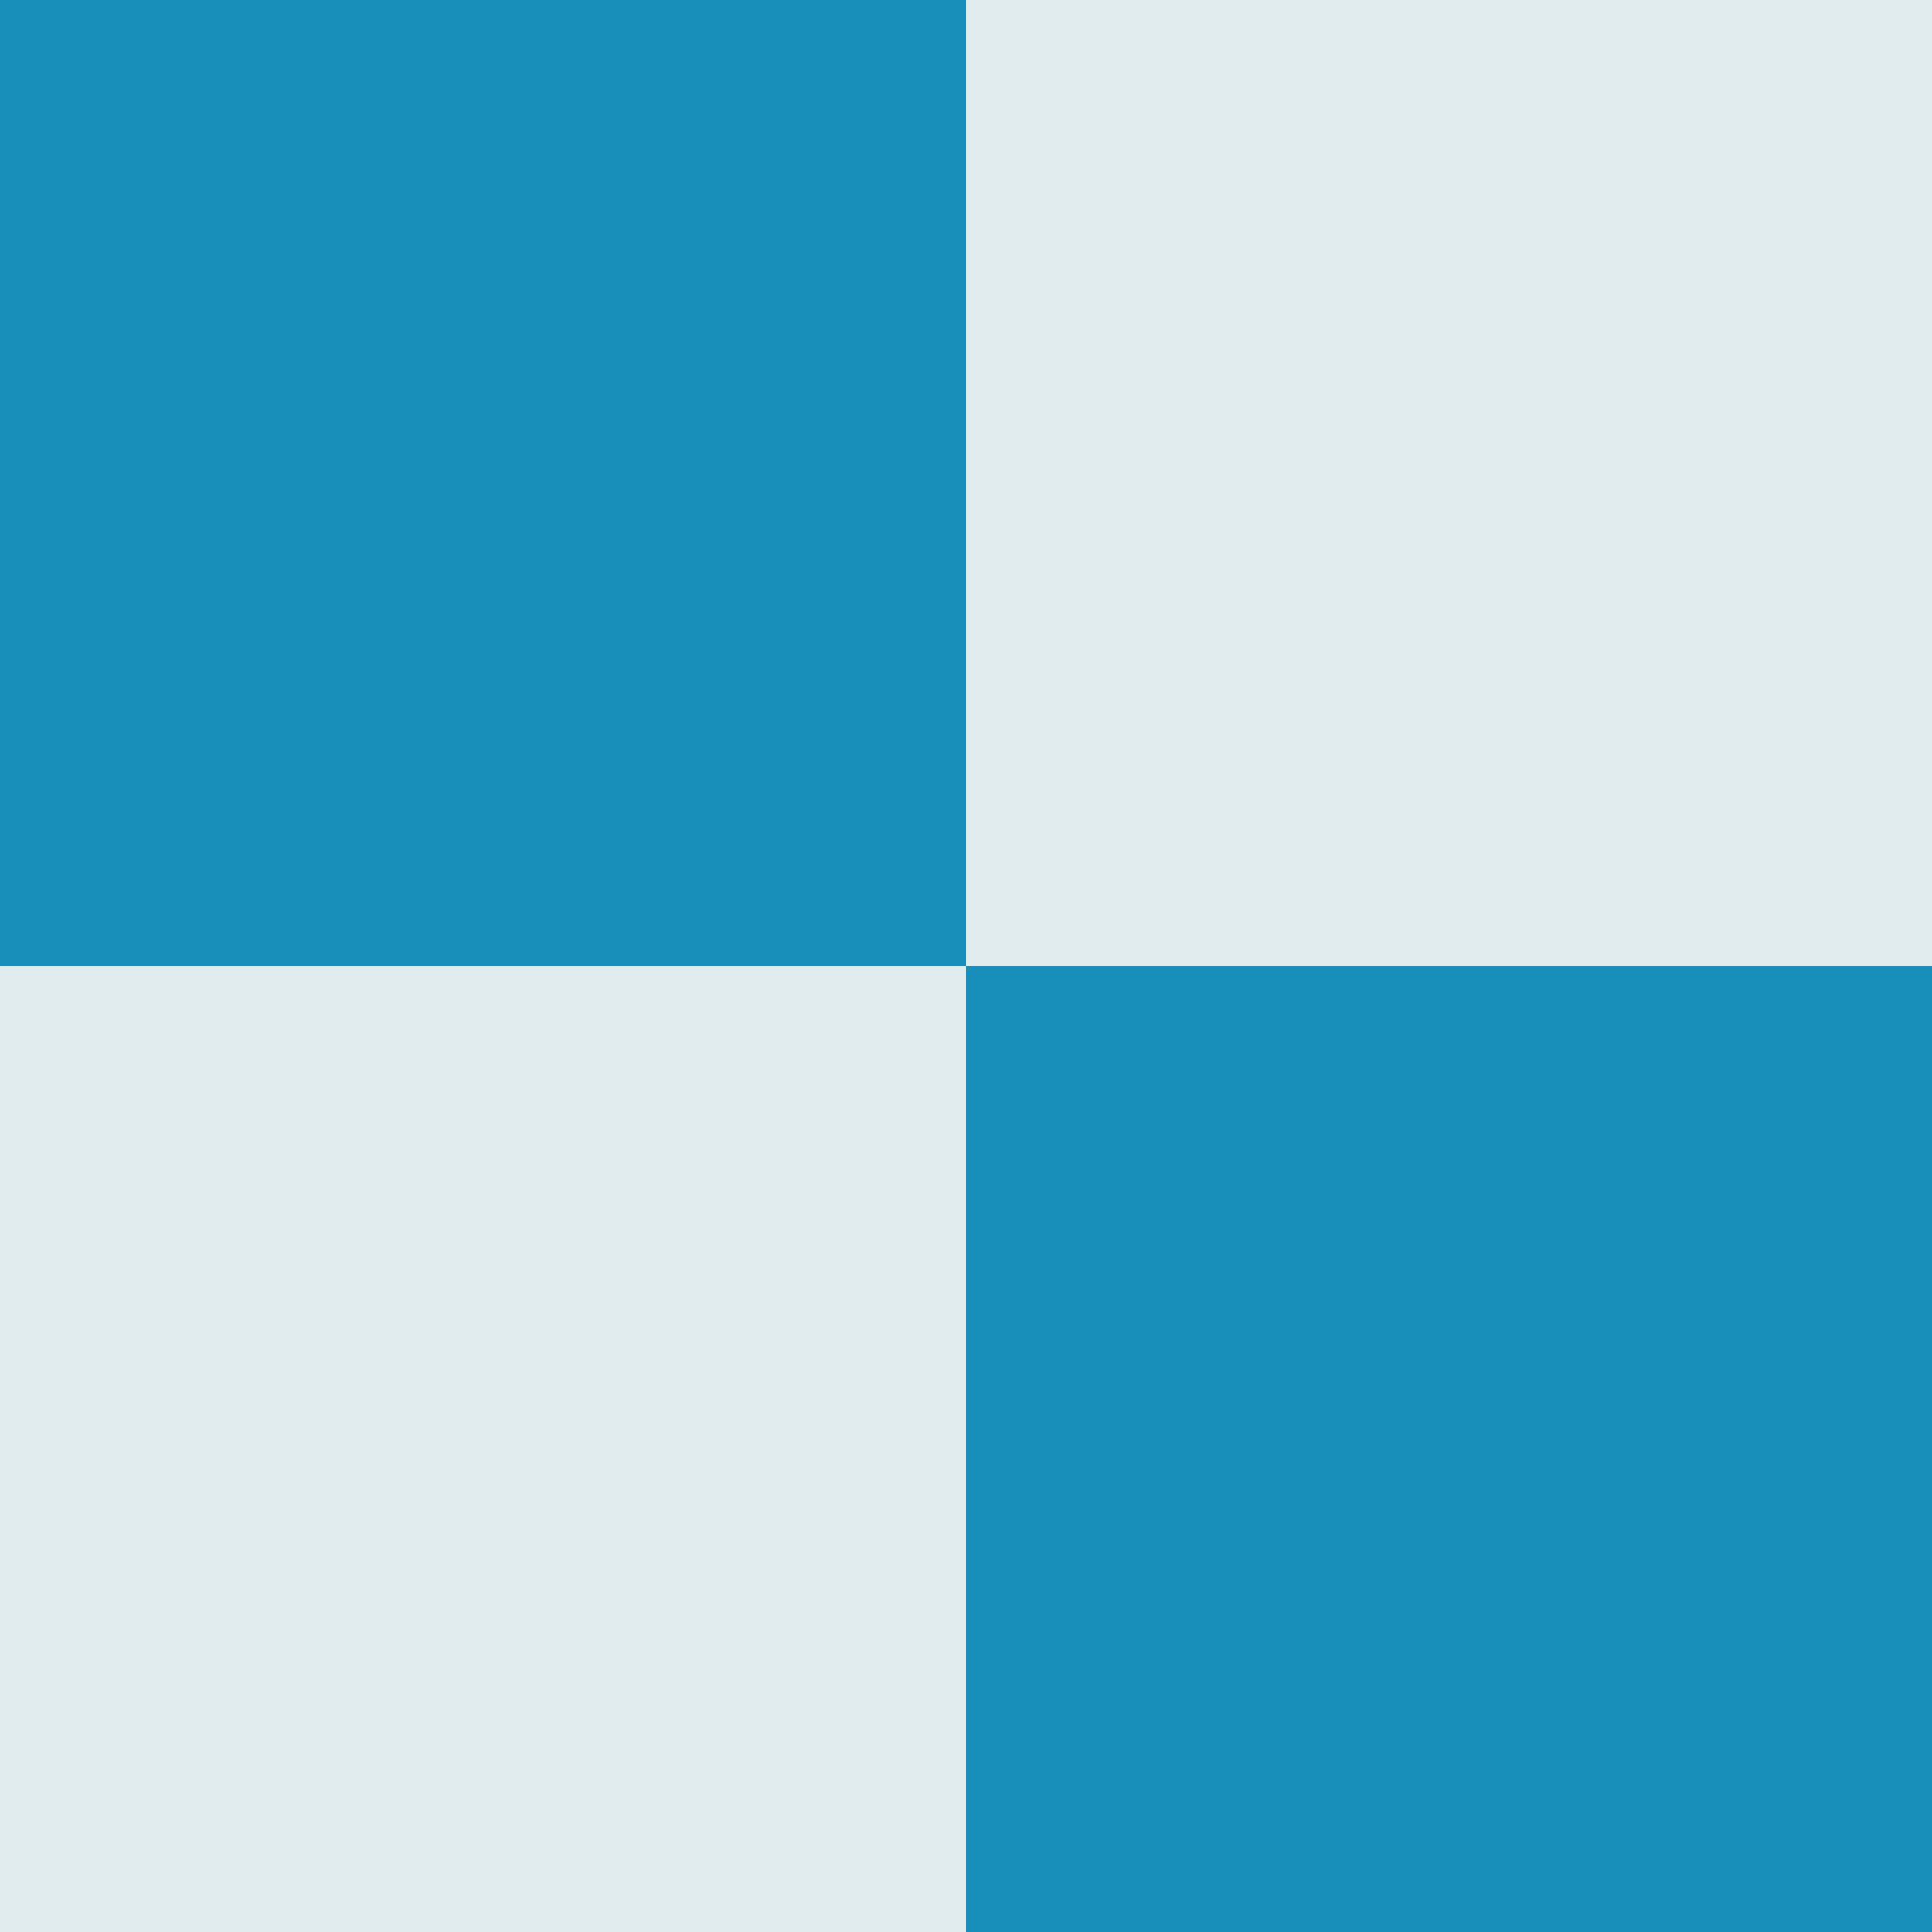 <?xml version="1.0" encoding="UTF-8"?>
<svg id="Layer_1" data-name="Layer 1" xmlns="http://www.w3.org/2000/svg" width="200" height="200" viewBox="0 0 200 200">
  <defs>
    <style>
      .cls-1 {
        fill: #e1ecef;
      }

      .cls-1, .cls-2 {
        stroke-width: 0px;
      }

      .cls-2 {
        fill: #188fba;
      }
    </style>
  </defs>
  <rect class="cls-1" width="200" height="200"/>
  <rect class="cls-2" width="100" height="100"/>
  <rect class="cls-2" x="100" y="100" width="100" height="100"/>
</svg>